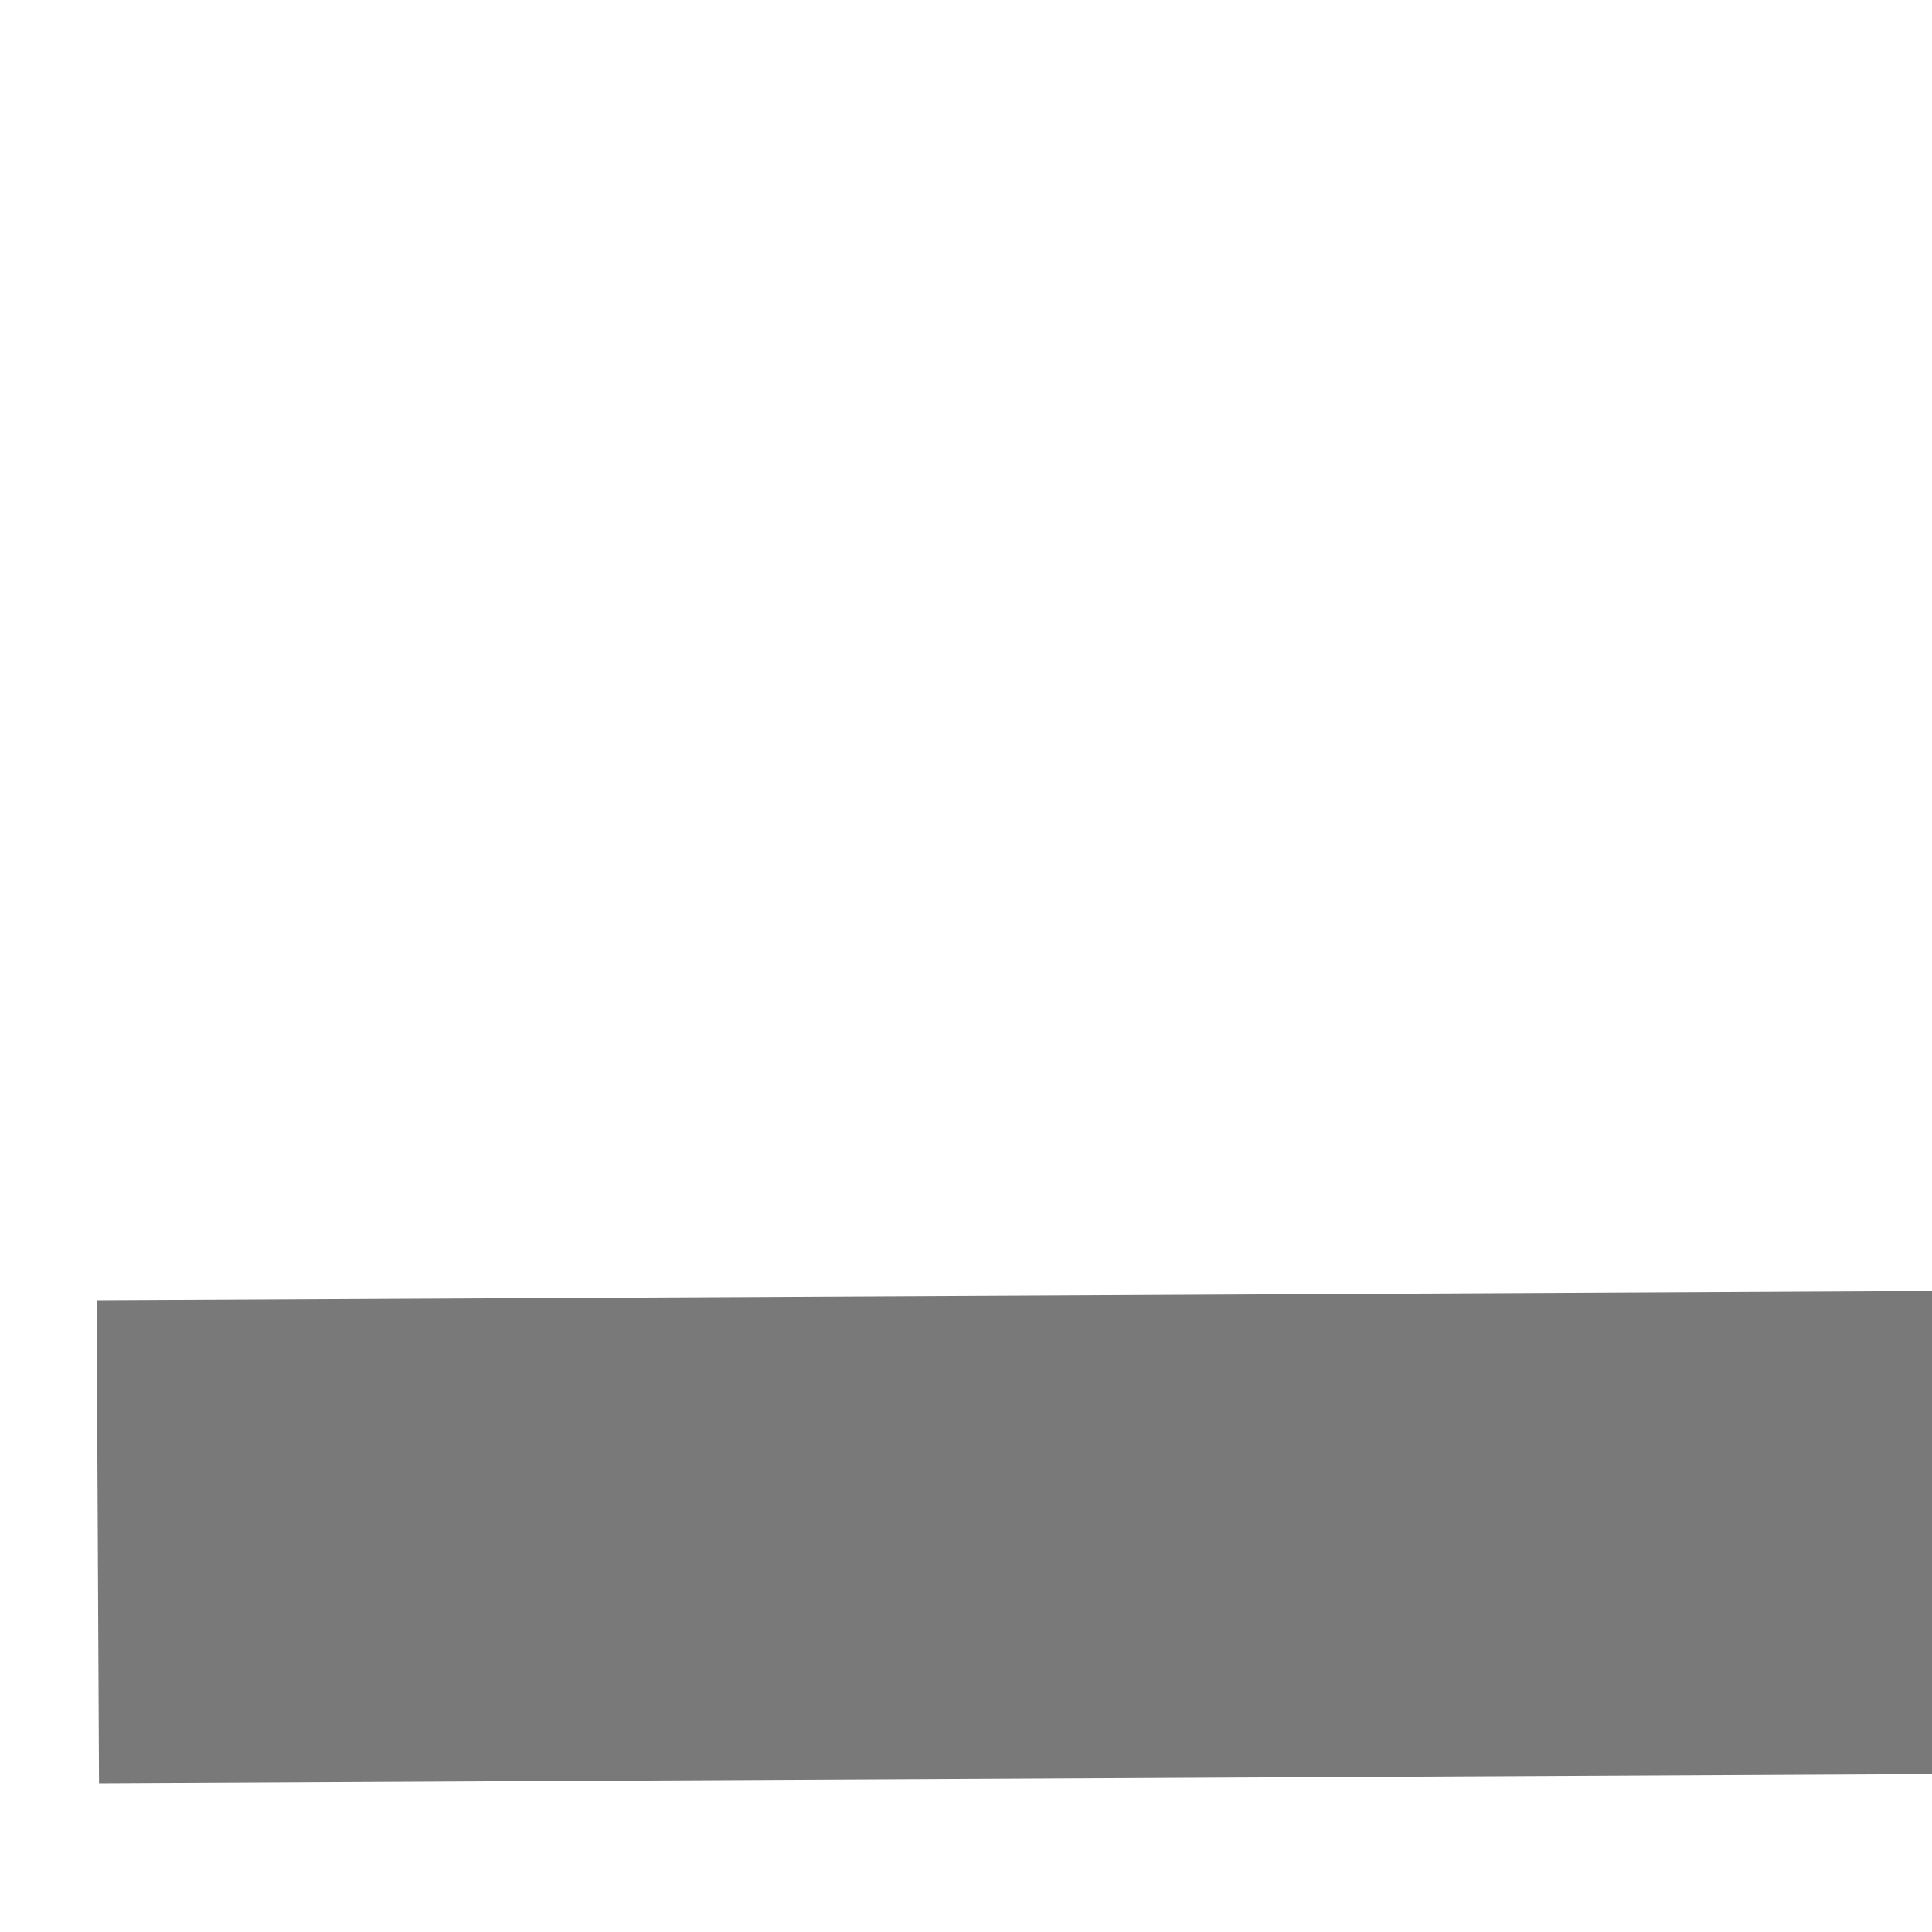 ﻿<?xml version="1.0" encoding="utf-8"?>
<svg version="1.1" xmlns:xlink="http://www.w3.org/1999/xlink" width="4px" height="4px" preserveAspectRatio="xMinYMid meet" viewBox="4596 4031  4 2" xmlns="http://www.w3.org/2000/svg">
  <path d="M 4842 4037.8  L 4848 4031.5  L 4842 4025.2  L 4842 4037.8  Z " fill-rule="nonzero" fill="#797979" stroke="none" transform="matrix(1 -0.005 0.005 1 -20.955 24.677 )" />
  <path d="M 4597 4031.5  L 4843 4031.5  " stroke-width="1" stroke="#797979" fill="none" transform="matrix(1 -0.005 0.005 1 -20.955 24.677 )" />
</svg>